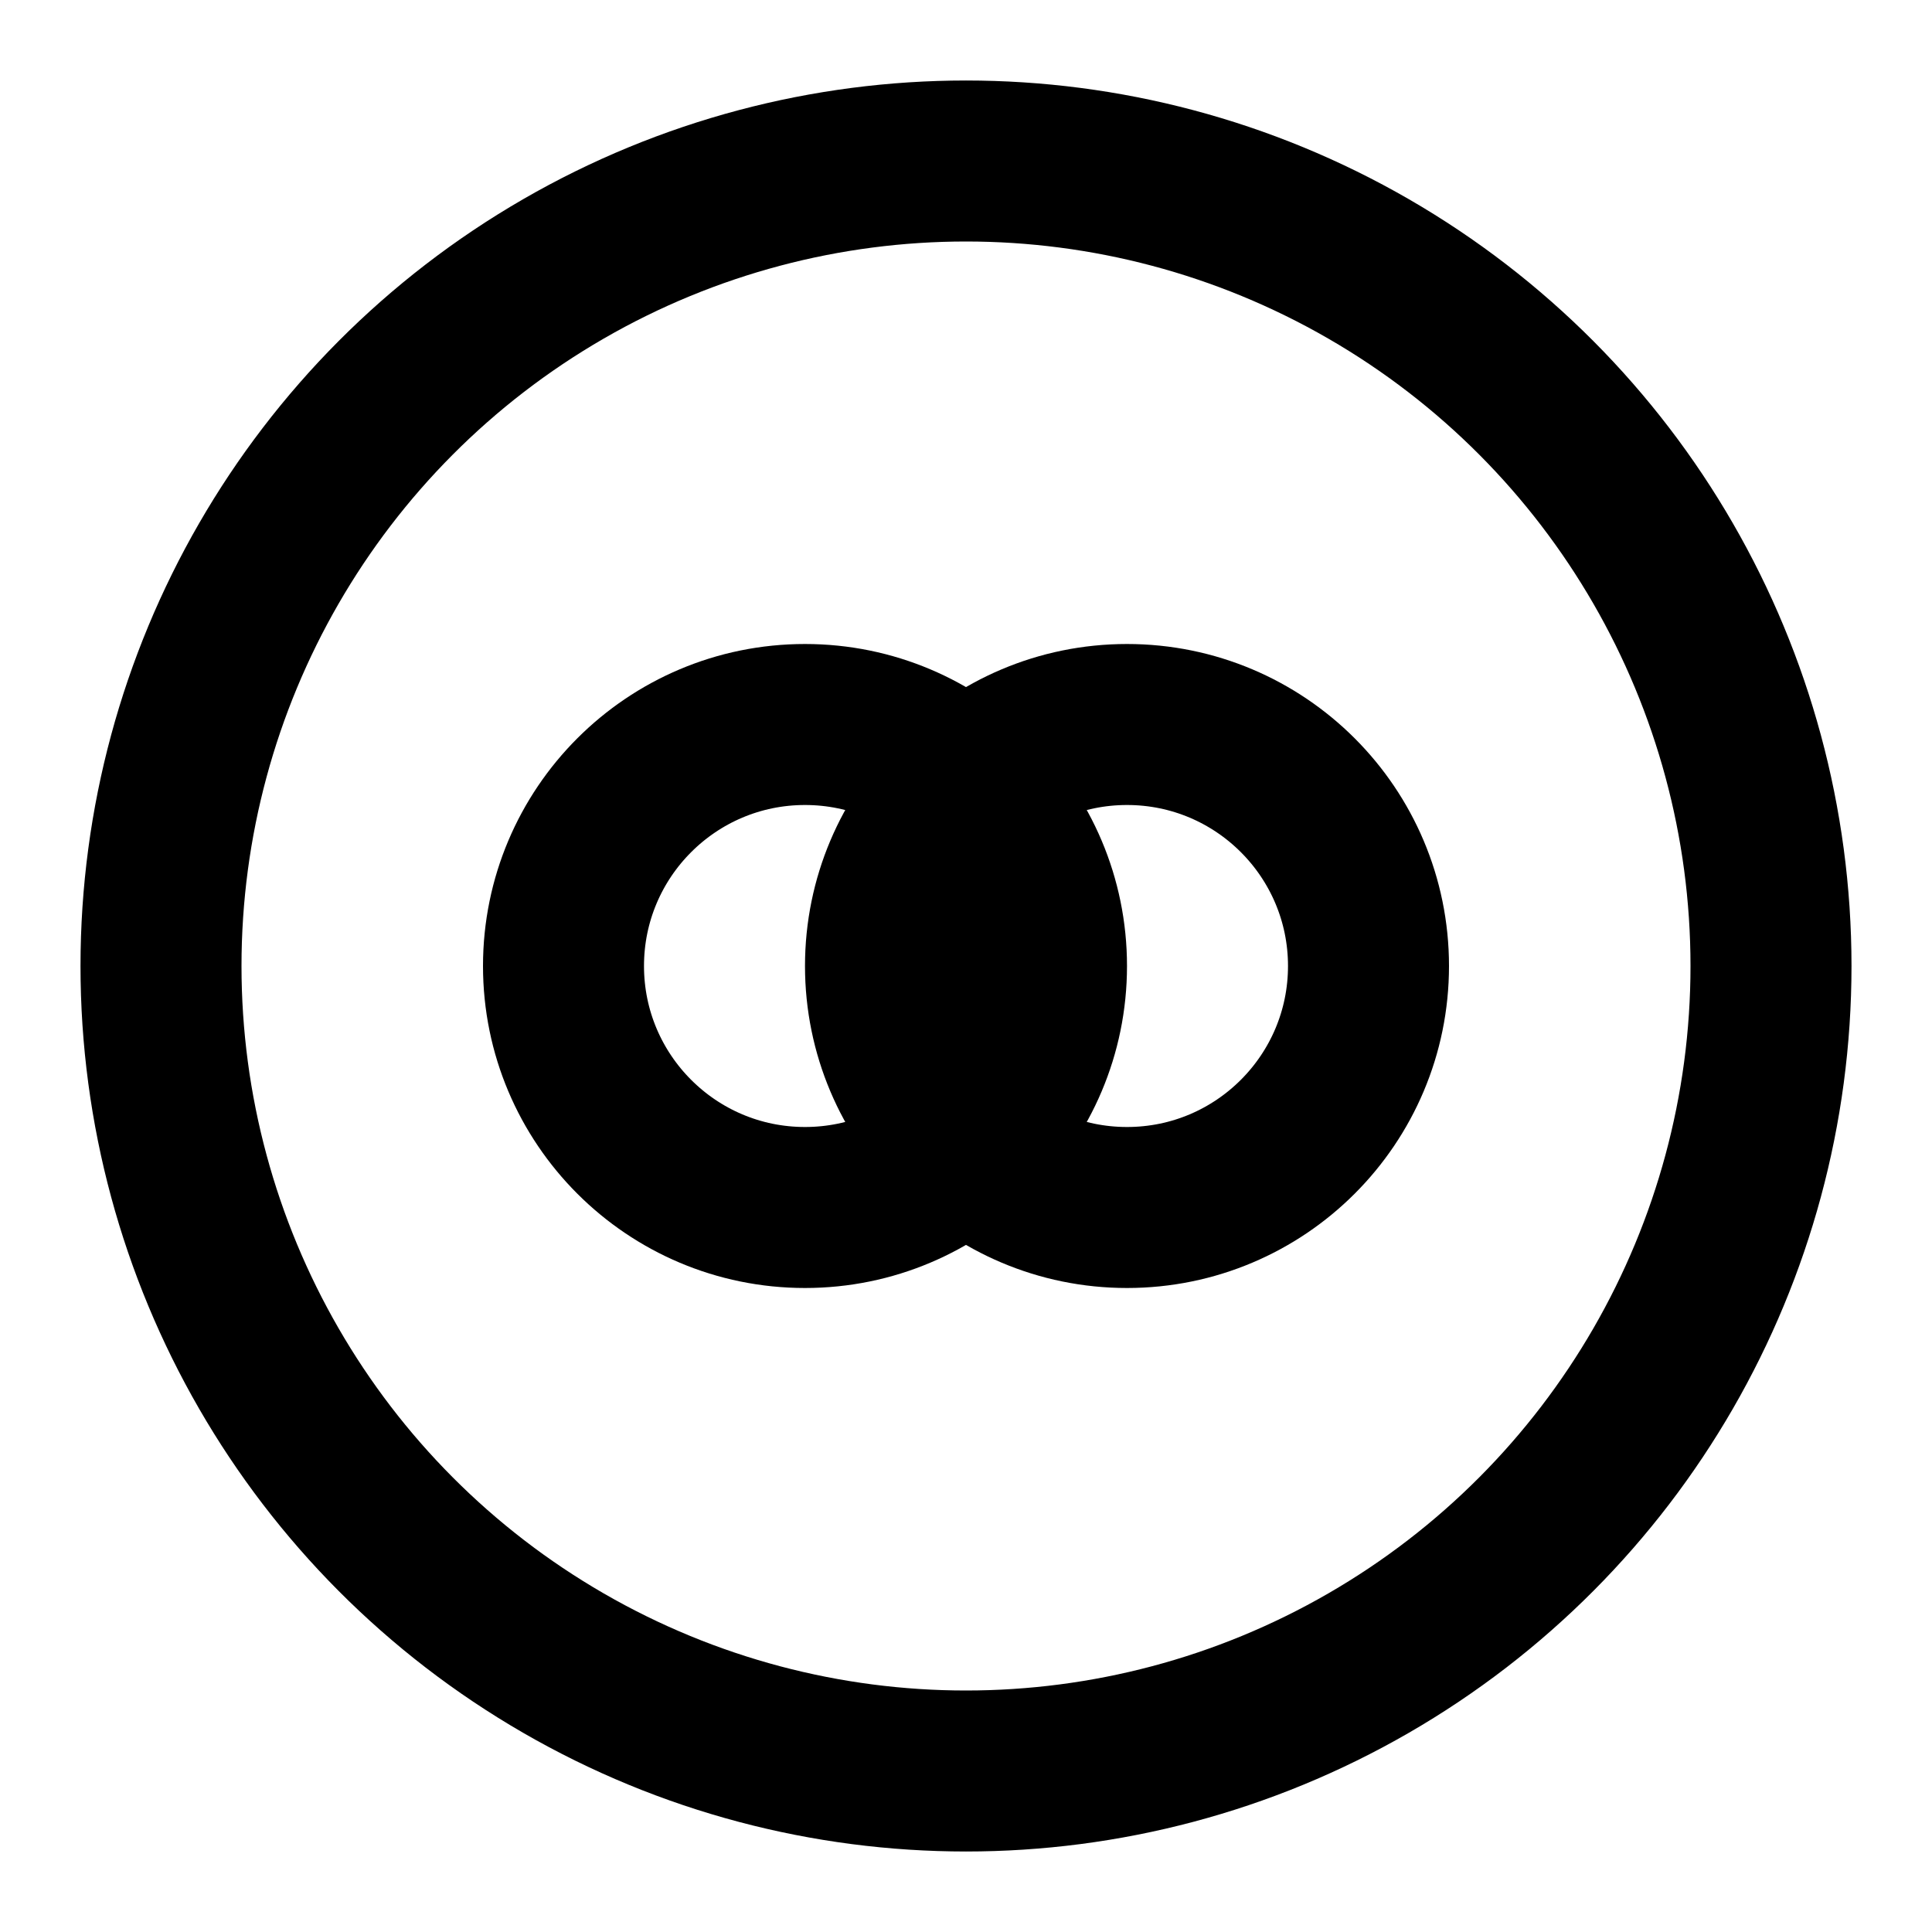 <svg width="100" height="100" viewBox="0 0 24 24" fill="none" xmlns="http://www.w3.org/2000/svg">
  <!-- Outer Circle -->
  <circle cx="12" cy="12" r="10" stroke="black" stroke-width="2"/>
  
  <!-- Interlocked Circles (Male & Female Representation) -->
  <circle cx="10" cy="12" r="3" stroke="black" stroke-width="2"/>
  <circle cx="14" cy="12" r="3" stroke="black" stroke-width="2"/>

  <!-- Connection Line -->
  <line x1="11" y1="12" x2="13" y2="12" stroke="black" stroke-width="2"/>
</svg>